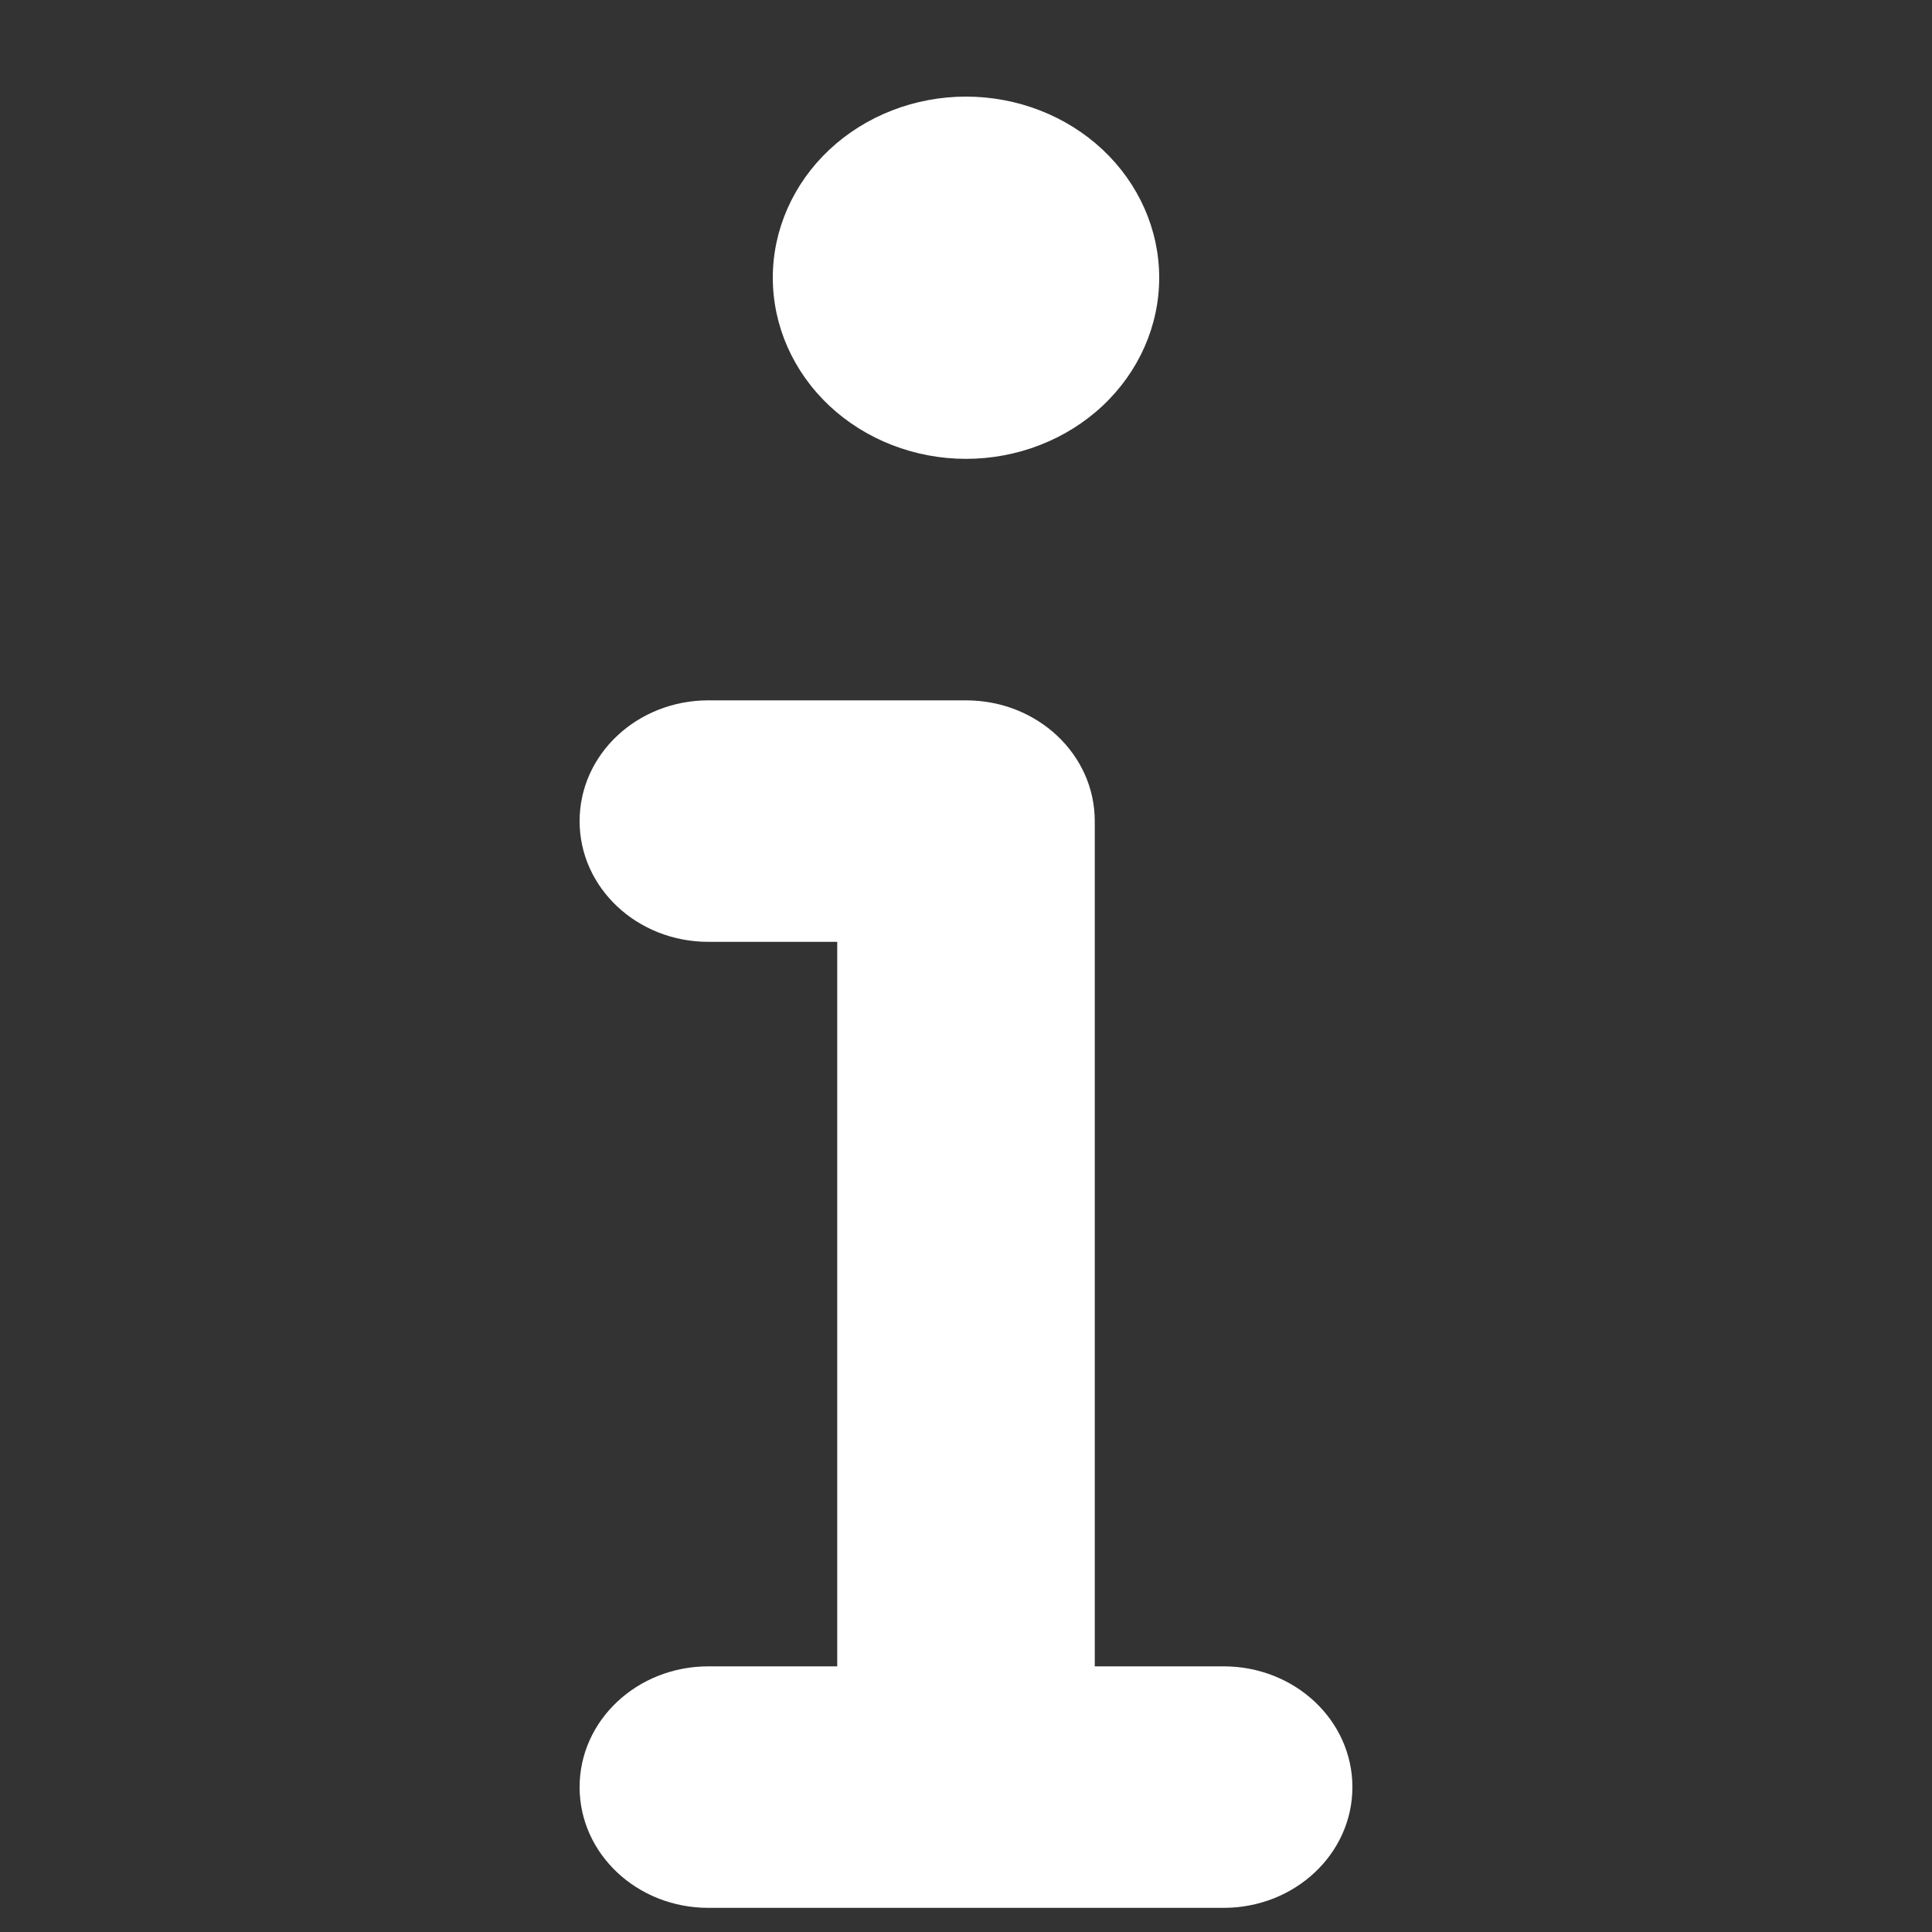 <svg width="20" height="20" viewBox="0 0 20 20" fill="none" xmlns="http://www.w3.org/2000/svg"><rect x="0" y="0" width="20" height="20" fill="#333333" stroke="none"/><path d="M8 2.875C8 2.378 8.211 1.901 8.586 1.549C8.961 1.198 9.47 1 10 1C10.53 1 11.039 1.198 11.414 1.549C11.789 1.901 12 2.378 12 2.875C12 3.372 11.789 3.849 11.414 4.201C11.039 4.552 10.53 4.75 10 4.75C9.47 4.75 8.961 4.552 8.586 4.201C8.211 3.849 8 3.372 8 2.875ZM6 8.5C6 7.809 6.596 7.25 7.333 7.25H10C10.738 7.25 11.333 7.809 11.333 8.5V17.25H12.667C13.404 17.25 14 17.809 14 18.5C14 19.191 13.404 19.75 12.667 19.75H7.333C6.596 19.75 6 19.191 6 18.5C6 17.809 6.596 17.25 7.333 17.25H8.667V9.75H7.333C6.596 9.75 6 9.191 6 8.5Z" fill="white"/></svg>

